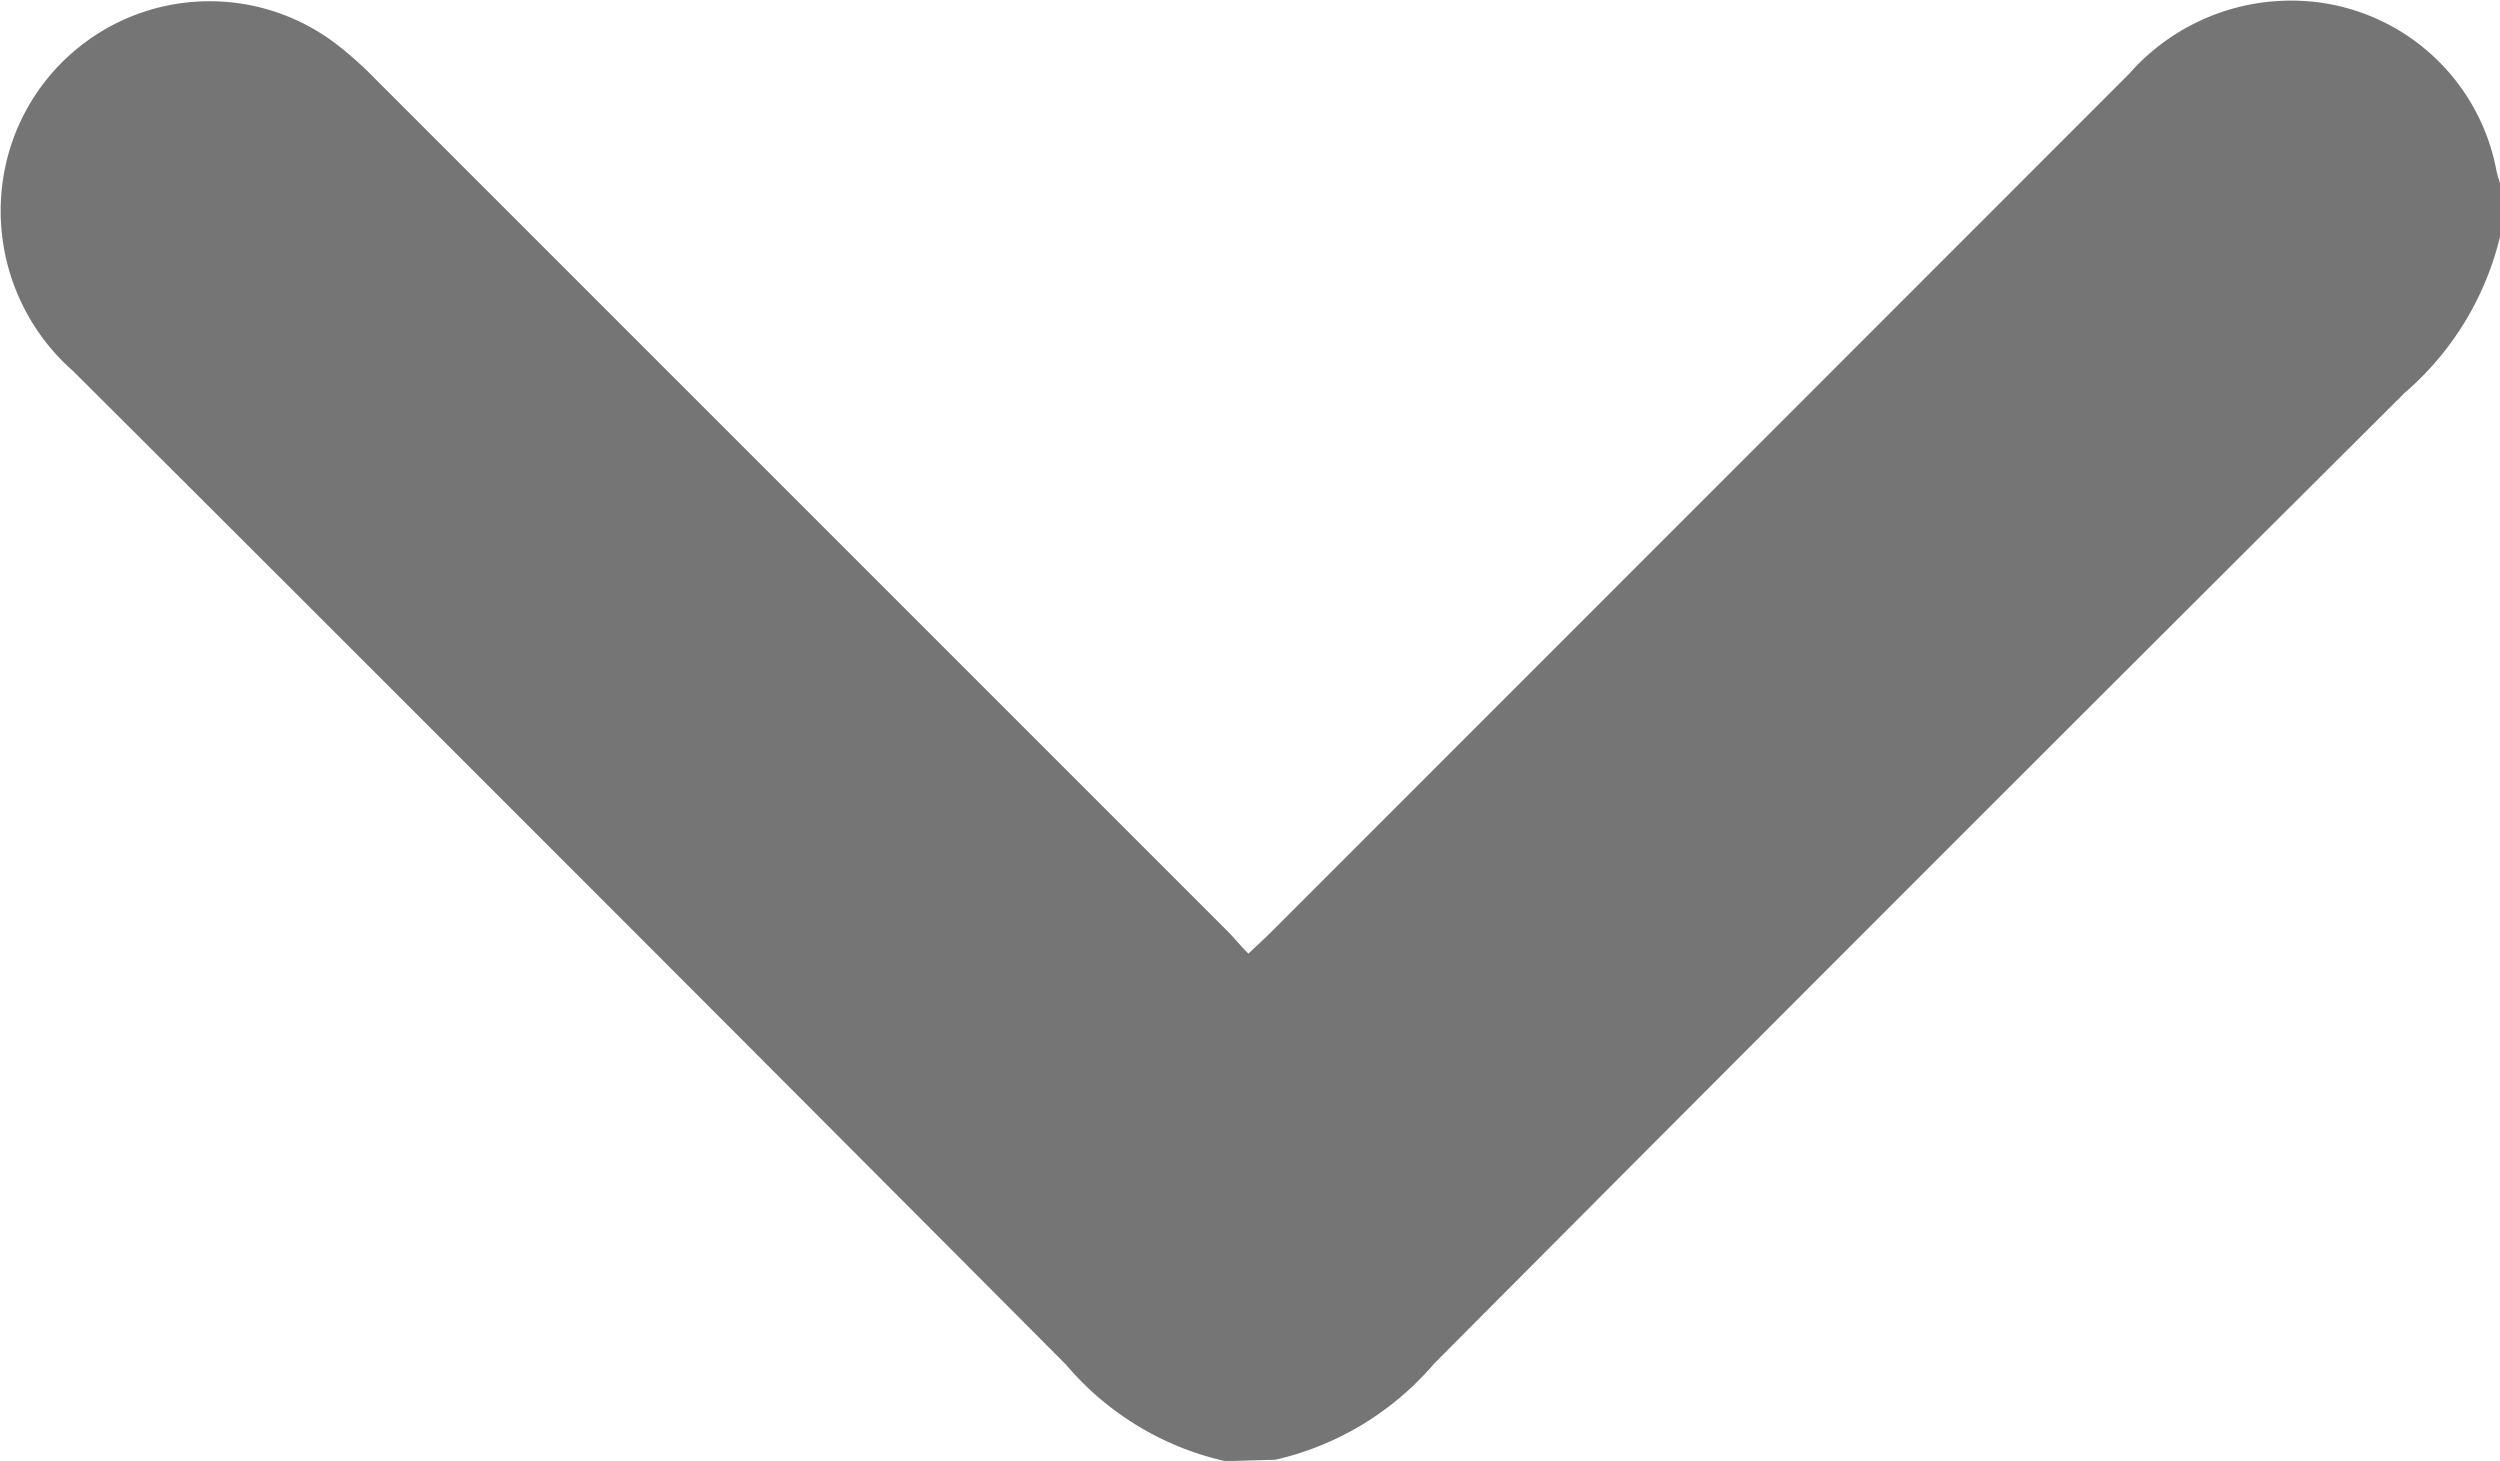 <svg xmlns="http://www.w3.org/2000/svg" width="11" height="6.428" viewBox="0 0 11 6.428">
  <path id="Path_5177" data-name="Path 5177" d="M209.689,5.609a1.288,1.288,0,0,1-.424.7q-2.189,2.18-4.371,4.368a.939.939,0,0,1-.862.307.919.919,0,0,1-.581-1.46,1.629,1.629,0,0,1,.157-.176L207.356,5.6c.03-.03.064-.057.1-.093-.037-.039-.065-.07-.095-.1q-1.888-1.888-3.777-3.776a.948.948,0,0,1-.314-.829.917.917,0,0,1,.744-.787.591.591,0,0,0,.06-.018h.215a1.311,1.311,0,0,1,.7.423q2.13,2.139,4.27,4.269a1.3,1.3,0,0,1,.424.7Z" transform="translate(11 -203.26) rotate(90)" fill="#757575"/>
</svg>
